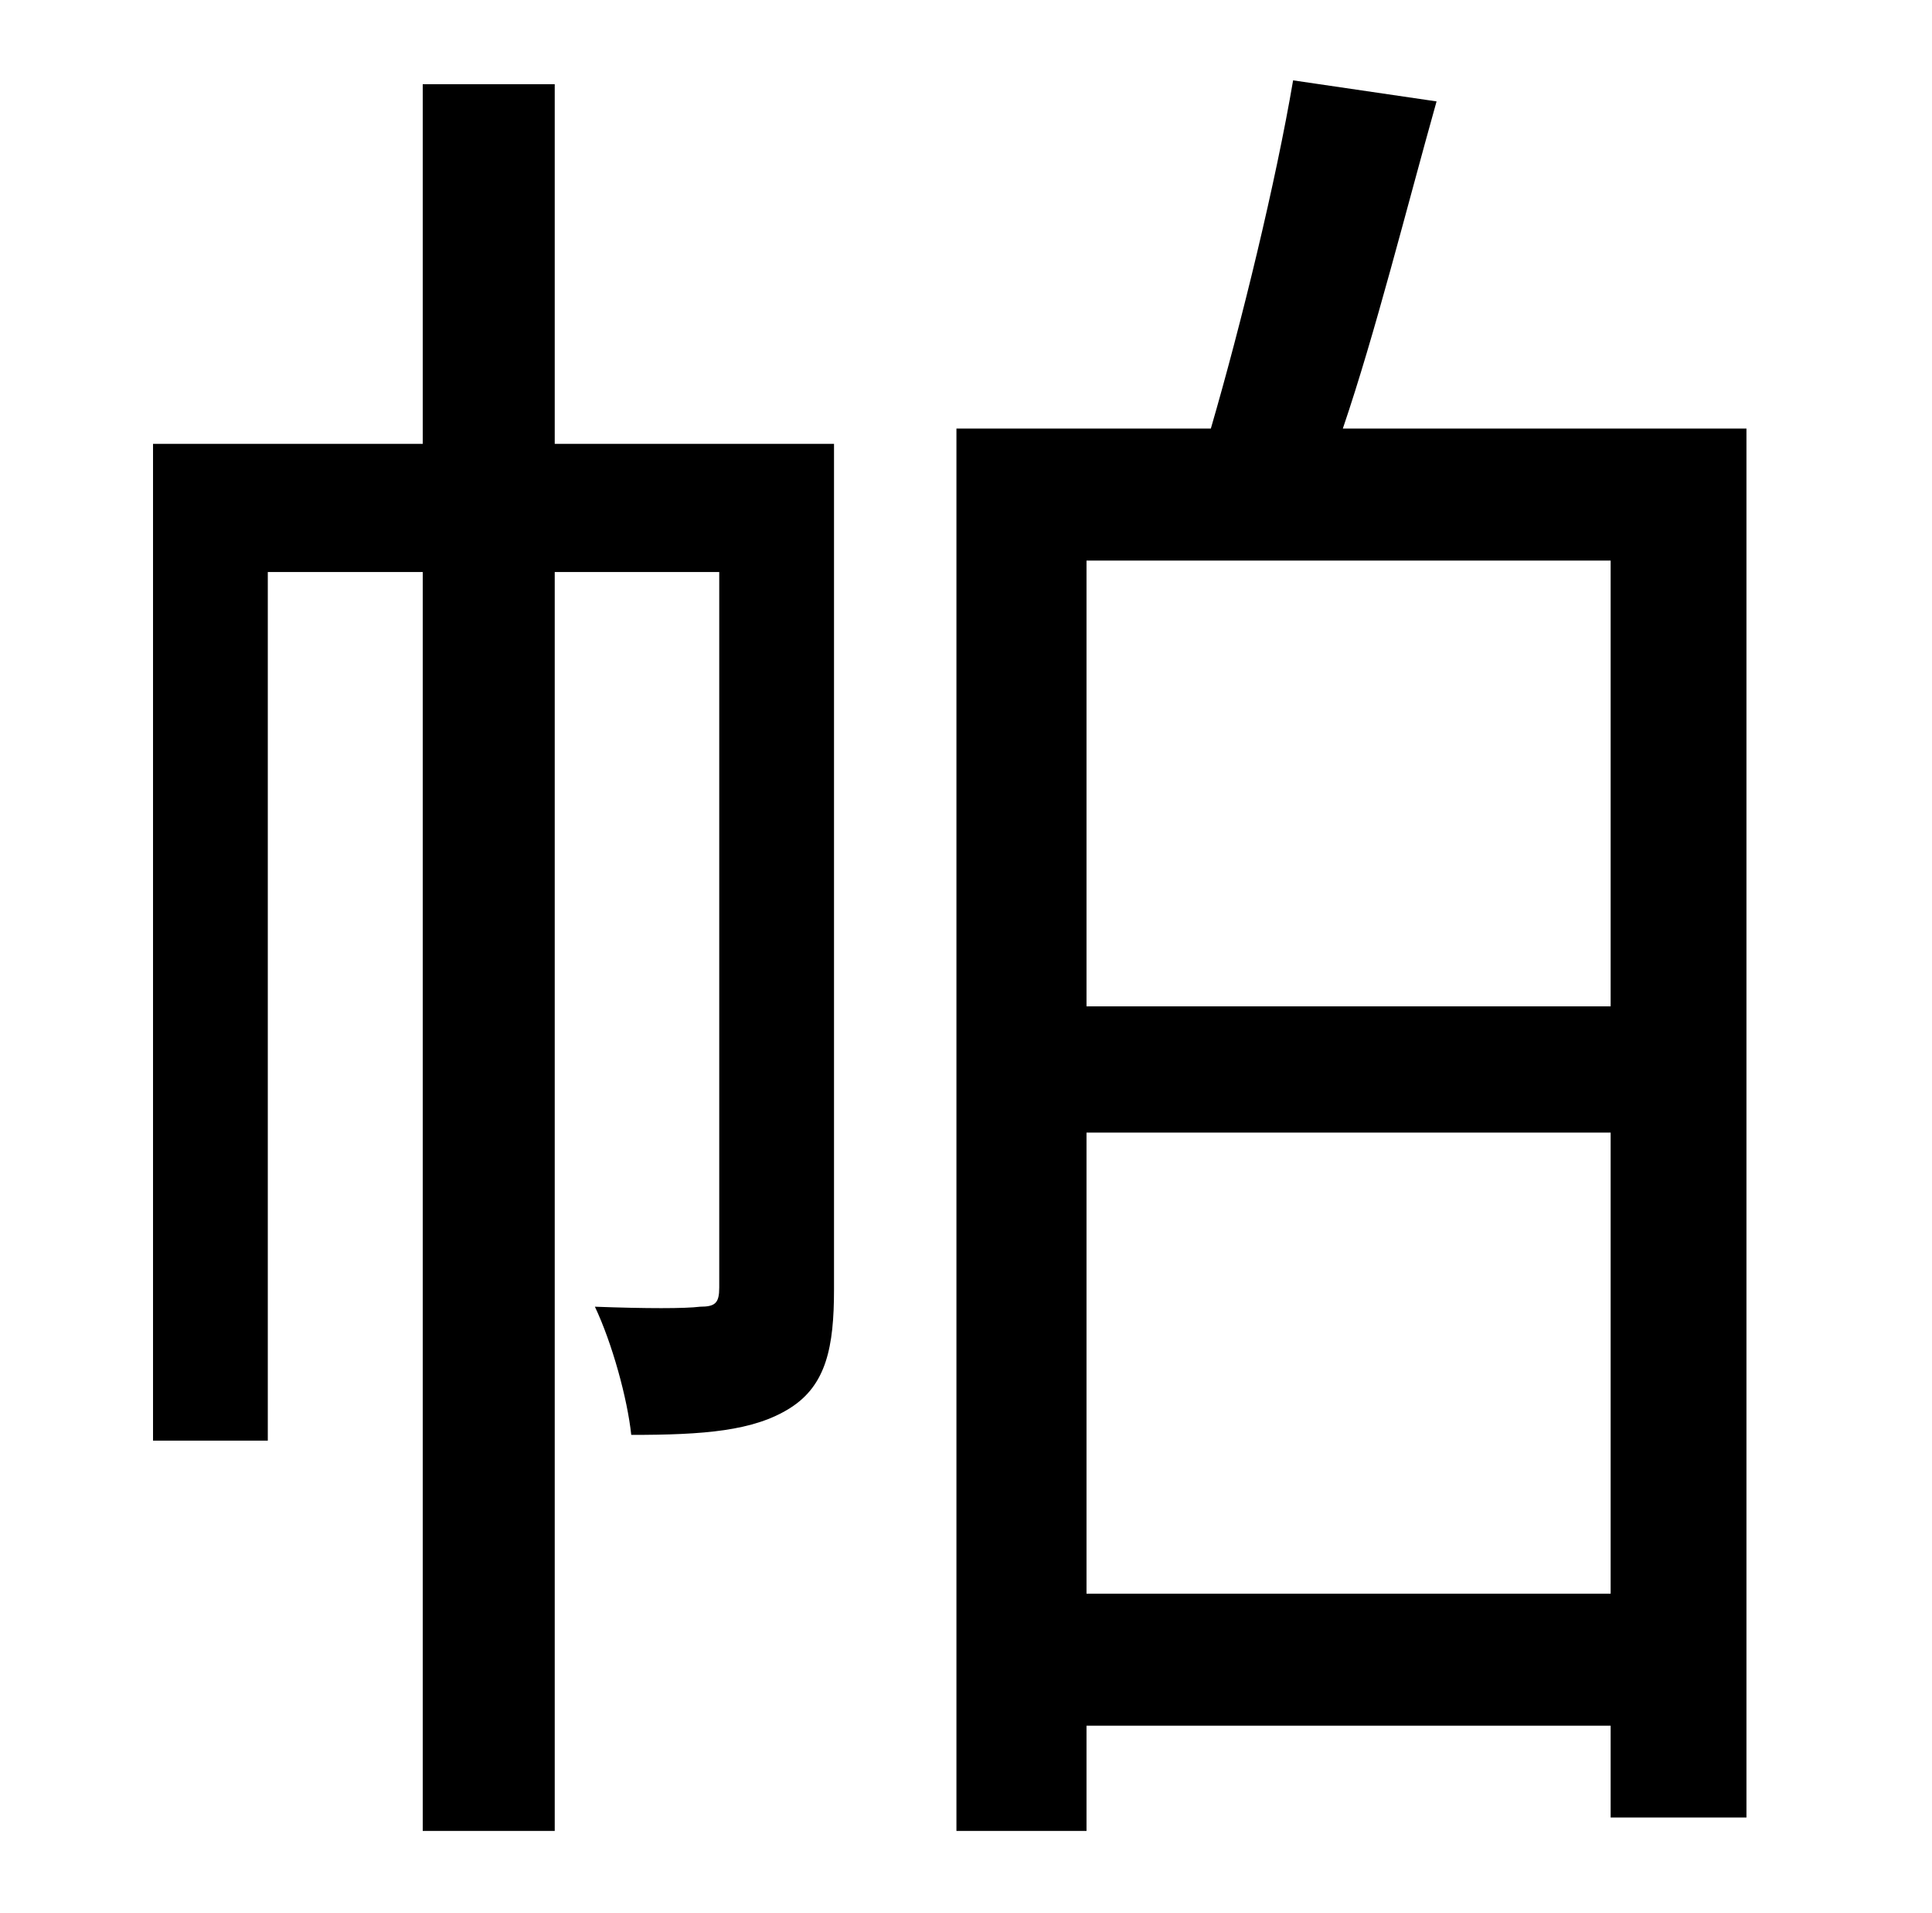 <?xml version="1.0" standalone="no"?>
<!DOCTYPE svg PUBLIC "-//W3C//DTD SVG 1.1//EN" "http://www.w3.org/Graphics/SVG/1.1/DTD/svg11.dtd" >
<svg xmlns="http://www.w3.org/2000/svg" xmlns:xlink="http://www.w3.org/1999/xlink" version="1.1" viewBox="-10 0 1010 1000">
   <path fill="currentColor"
d="M426 232v442c0 30 -4 50 -23 62s-45 14 -83 14c-2 -19 -10 -48 -19 -67c27 1 47 1 55 0c8 0 10 -2 10 -10v-374h-86v658h-69v-658h-81v454h-60v-521h141v-188h69v188h146zM558 833h274v-241h-274v241zM832 293h-274v233h274v-233zM692 224h211v726h-71v-48h-274v55h-68
v-733h133c16 -55 34 -129 43 -182l75 11c-16 57 -32 121 -49 171z" />
</svg>
